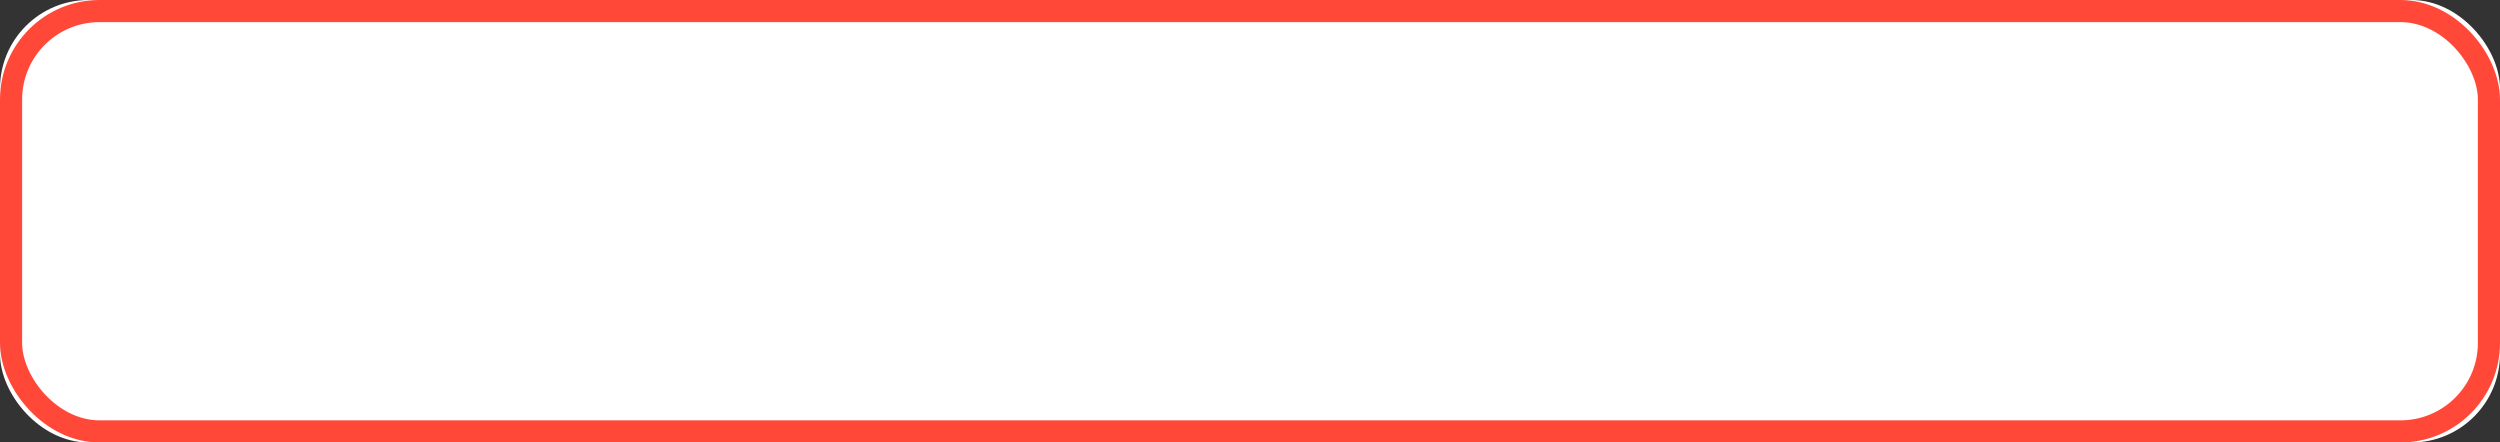 <?xml version="1.0" encoding="UTF-8"?>
<svg width="226px" height="40px" viewBox="0 0 226 40" version="1.1" xmlns="http://www.w3.org/2000/svg" xmlns:xlink="http://www.w3.org/1999/xlink">
    <rect x="0" y="0" width="226" height="40" fill="#333333" stroke="none"/>
    <!-- Generator: Sketch 44 (41411) - http://www.bohemiancoding.com/sketch -->
    <title>Rectangle</title>
    <desc>Created with Sketch.</desc>
    <defs>
        <rect id="path-1" x="1146" y="588" width="226" height="40" rx="8"></rect>
    </defs>
    <g id="Page-1" stroke="none" stroke-width="1" fill="none" fill-rule="evenodd">
        <g id="Artboard-Copy-6" transform="translate(-1146, -588)">
            <g id="Rectangle">
                <use fill="#FFFFFF" fill-rule="evenodd" xlink:href="#path-1"></use>
                <rect stroke="#FF4838" stroke-width="2" x="1147" y="589" width="224" height="38" rx="8"></rect>
            </g>
        </g>
    </g>
</svg>